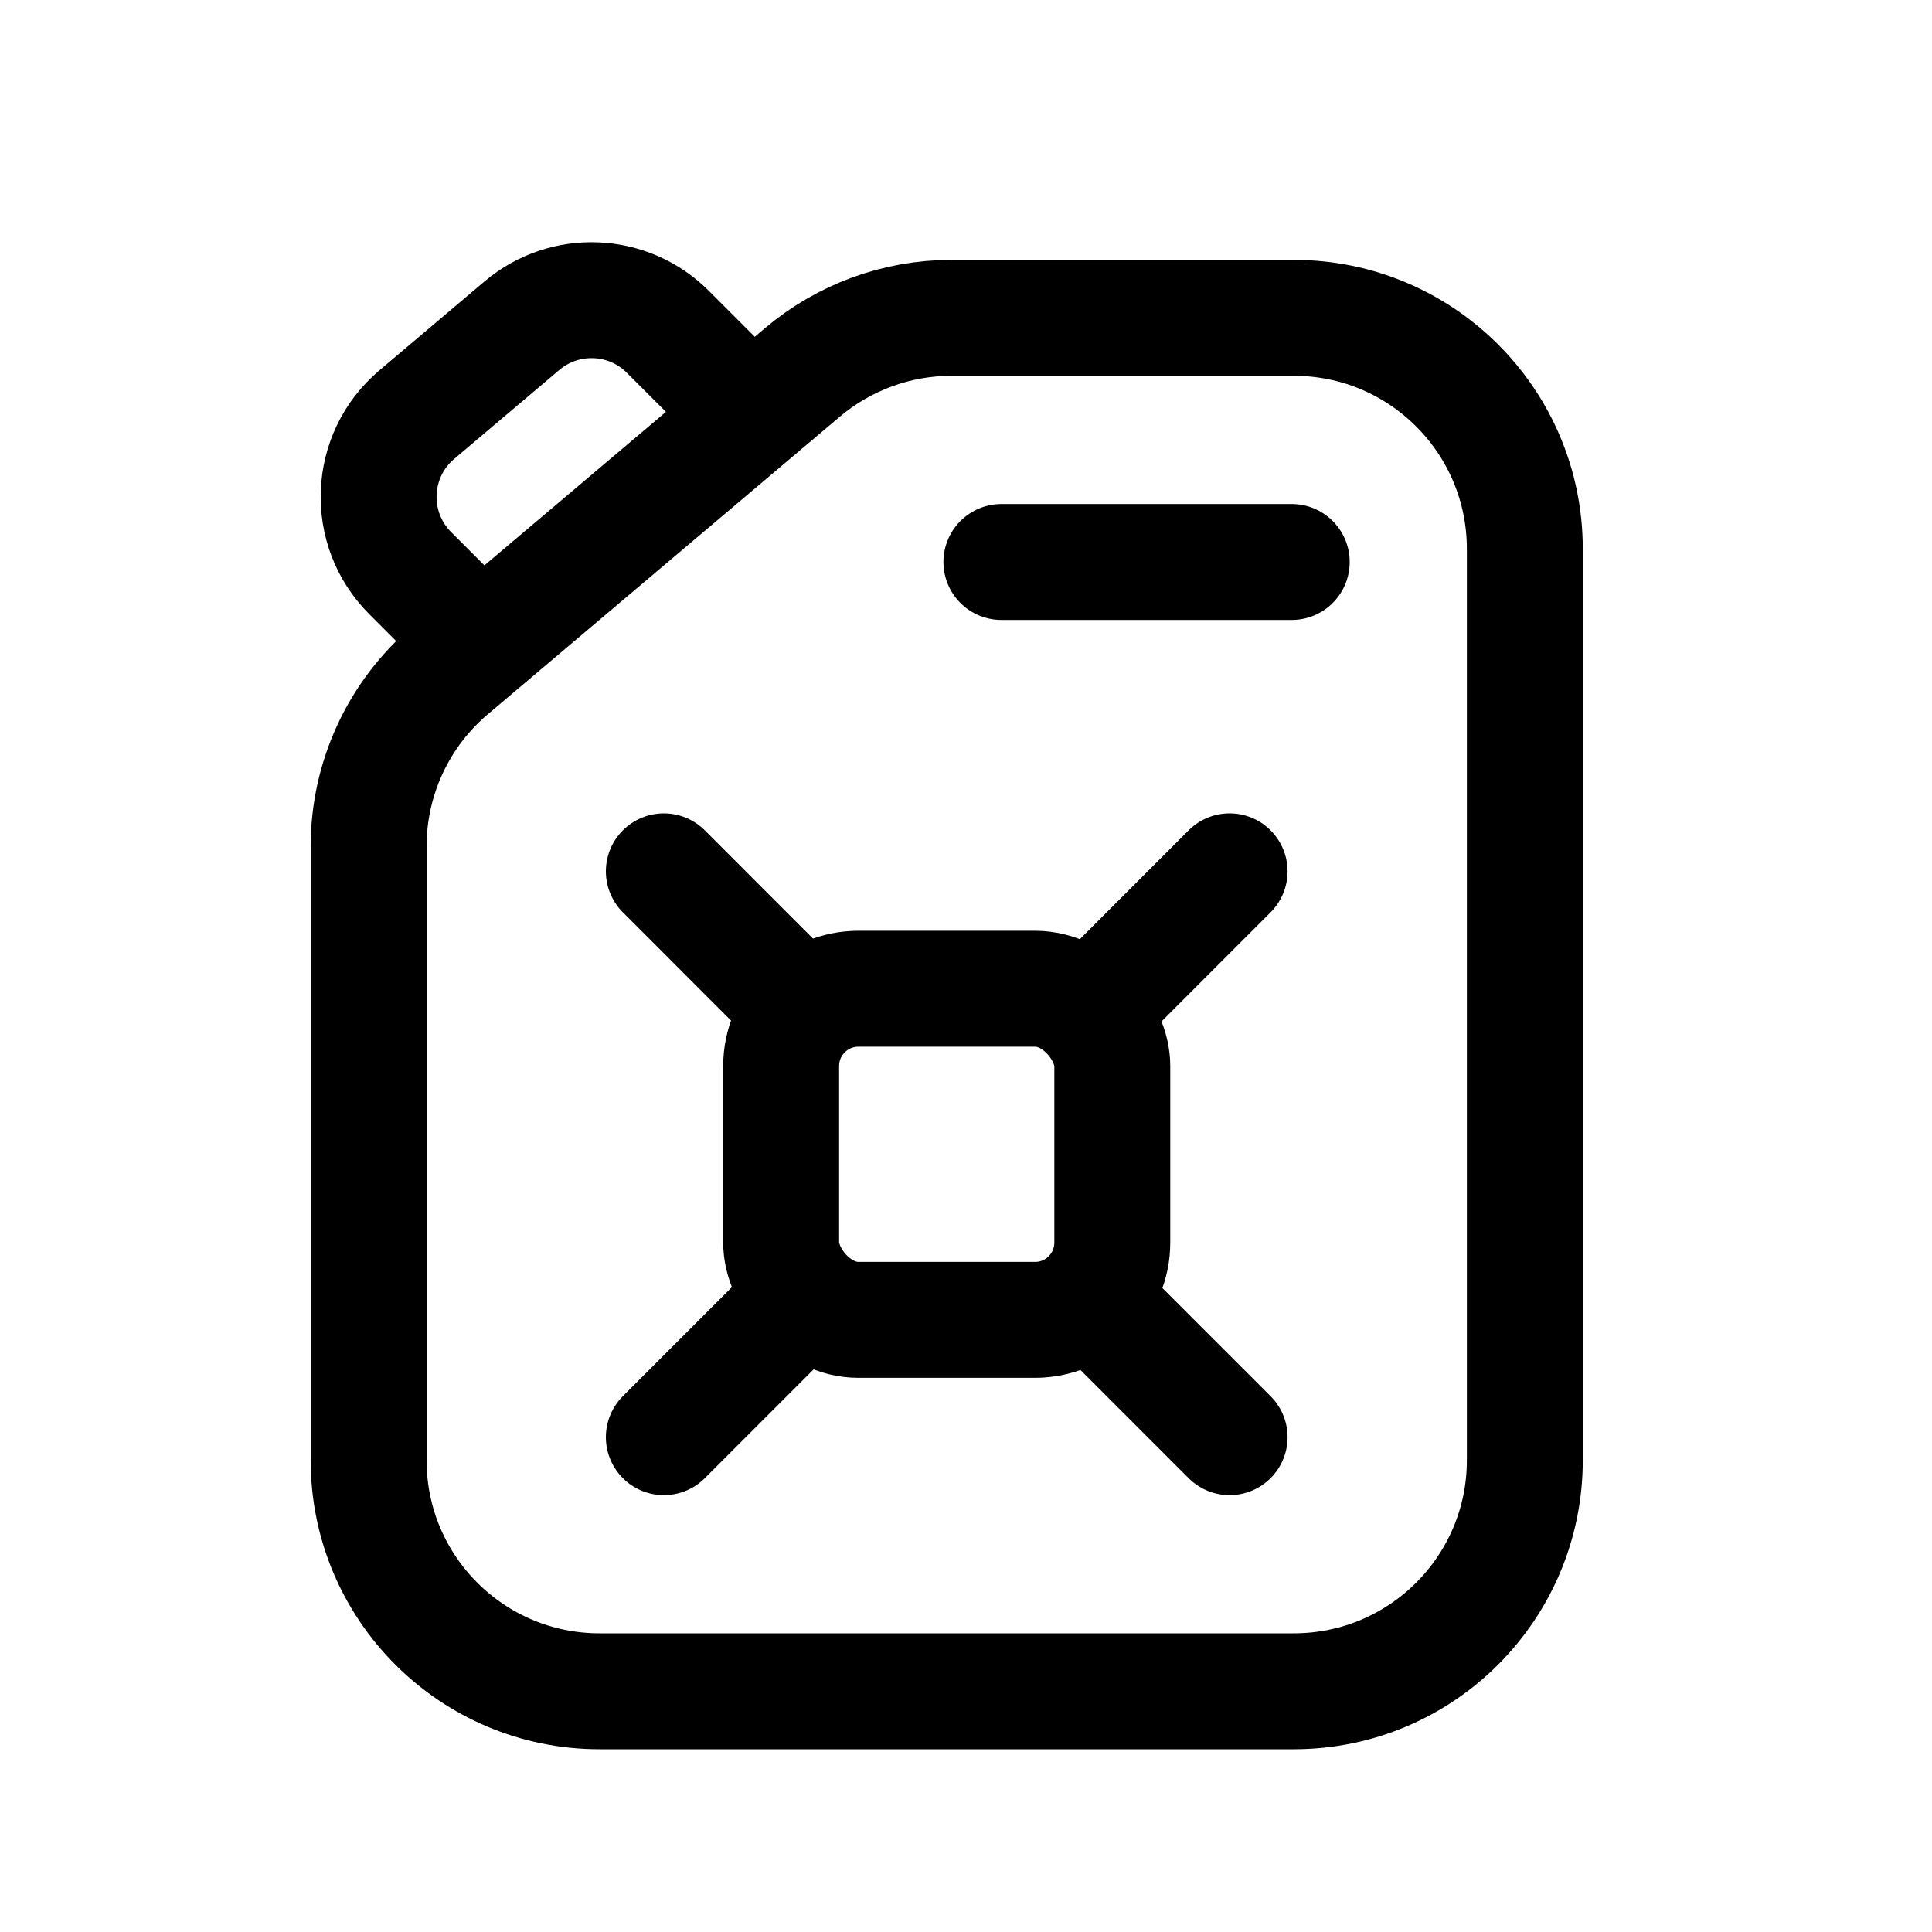 <svg width="25" height="25" viewBox="0 0 25 25" fill="none" xmlns="http://www.w3.org/2000/svg">
<path d="M12.958 7.272H16.715" stroke="black" stroke-width="1.5" stroke-linecap="round" stroke-linejoin="round"/>
<path d="M16.742 21.885H7.758C6.108 21.885 4.77 20.547 4.77 18.896V10.951C4.77 10.072 5.157 9.237 5.829 8.669L10.382 4.82C10.921 4.364 11.605 4.113 12.311 4.113H16.742C18.393 4.113 19.731 5.451 19.731 7.102V18.896C19.731 20.547 18.393 21.885 16.742 21.885Z" stroke="black" stroke-width="1.5" stroke-linecap="round" stroke-linejoin="round"/>
<path d="M9.706 5.358L8.641 4.293C8.128 3.78 7.308 3.746 6.754 4.214L5.394 5.365C4.77 5.892 4.731 6.839 5.308 7.416L6.199 8.307" stroke="black" stroke-width="1.5" stroke-linecap="round" stroke-linejoin="round"/>
<path d="M15.911 11.275L14.102 13.085M8.59 18.597L10.387 16.8" stroke="black" stroke-width="1.5" stroke-linecap="round" stroke-linejoin="round"/>
<path d="M8.59 11.275L10.399 13.085M15.911 18.597L14.114 16.8" stroke="black" stroke-width="1.5" stroke-linecap="round" stroke-linejoin="round"/>
<rect x="10.108" y="12.794" width="4.285" height="4.285" rx="1" stroke="black" stroke-width="1.5" stroke-linecap="round" stroke-linejoin="round"/>
</svg>